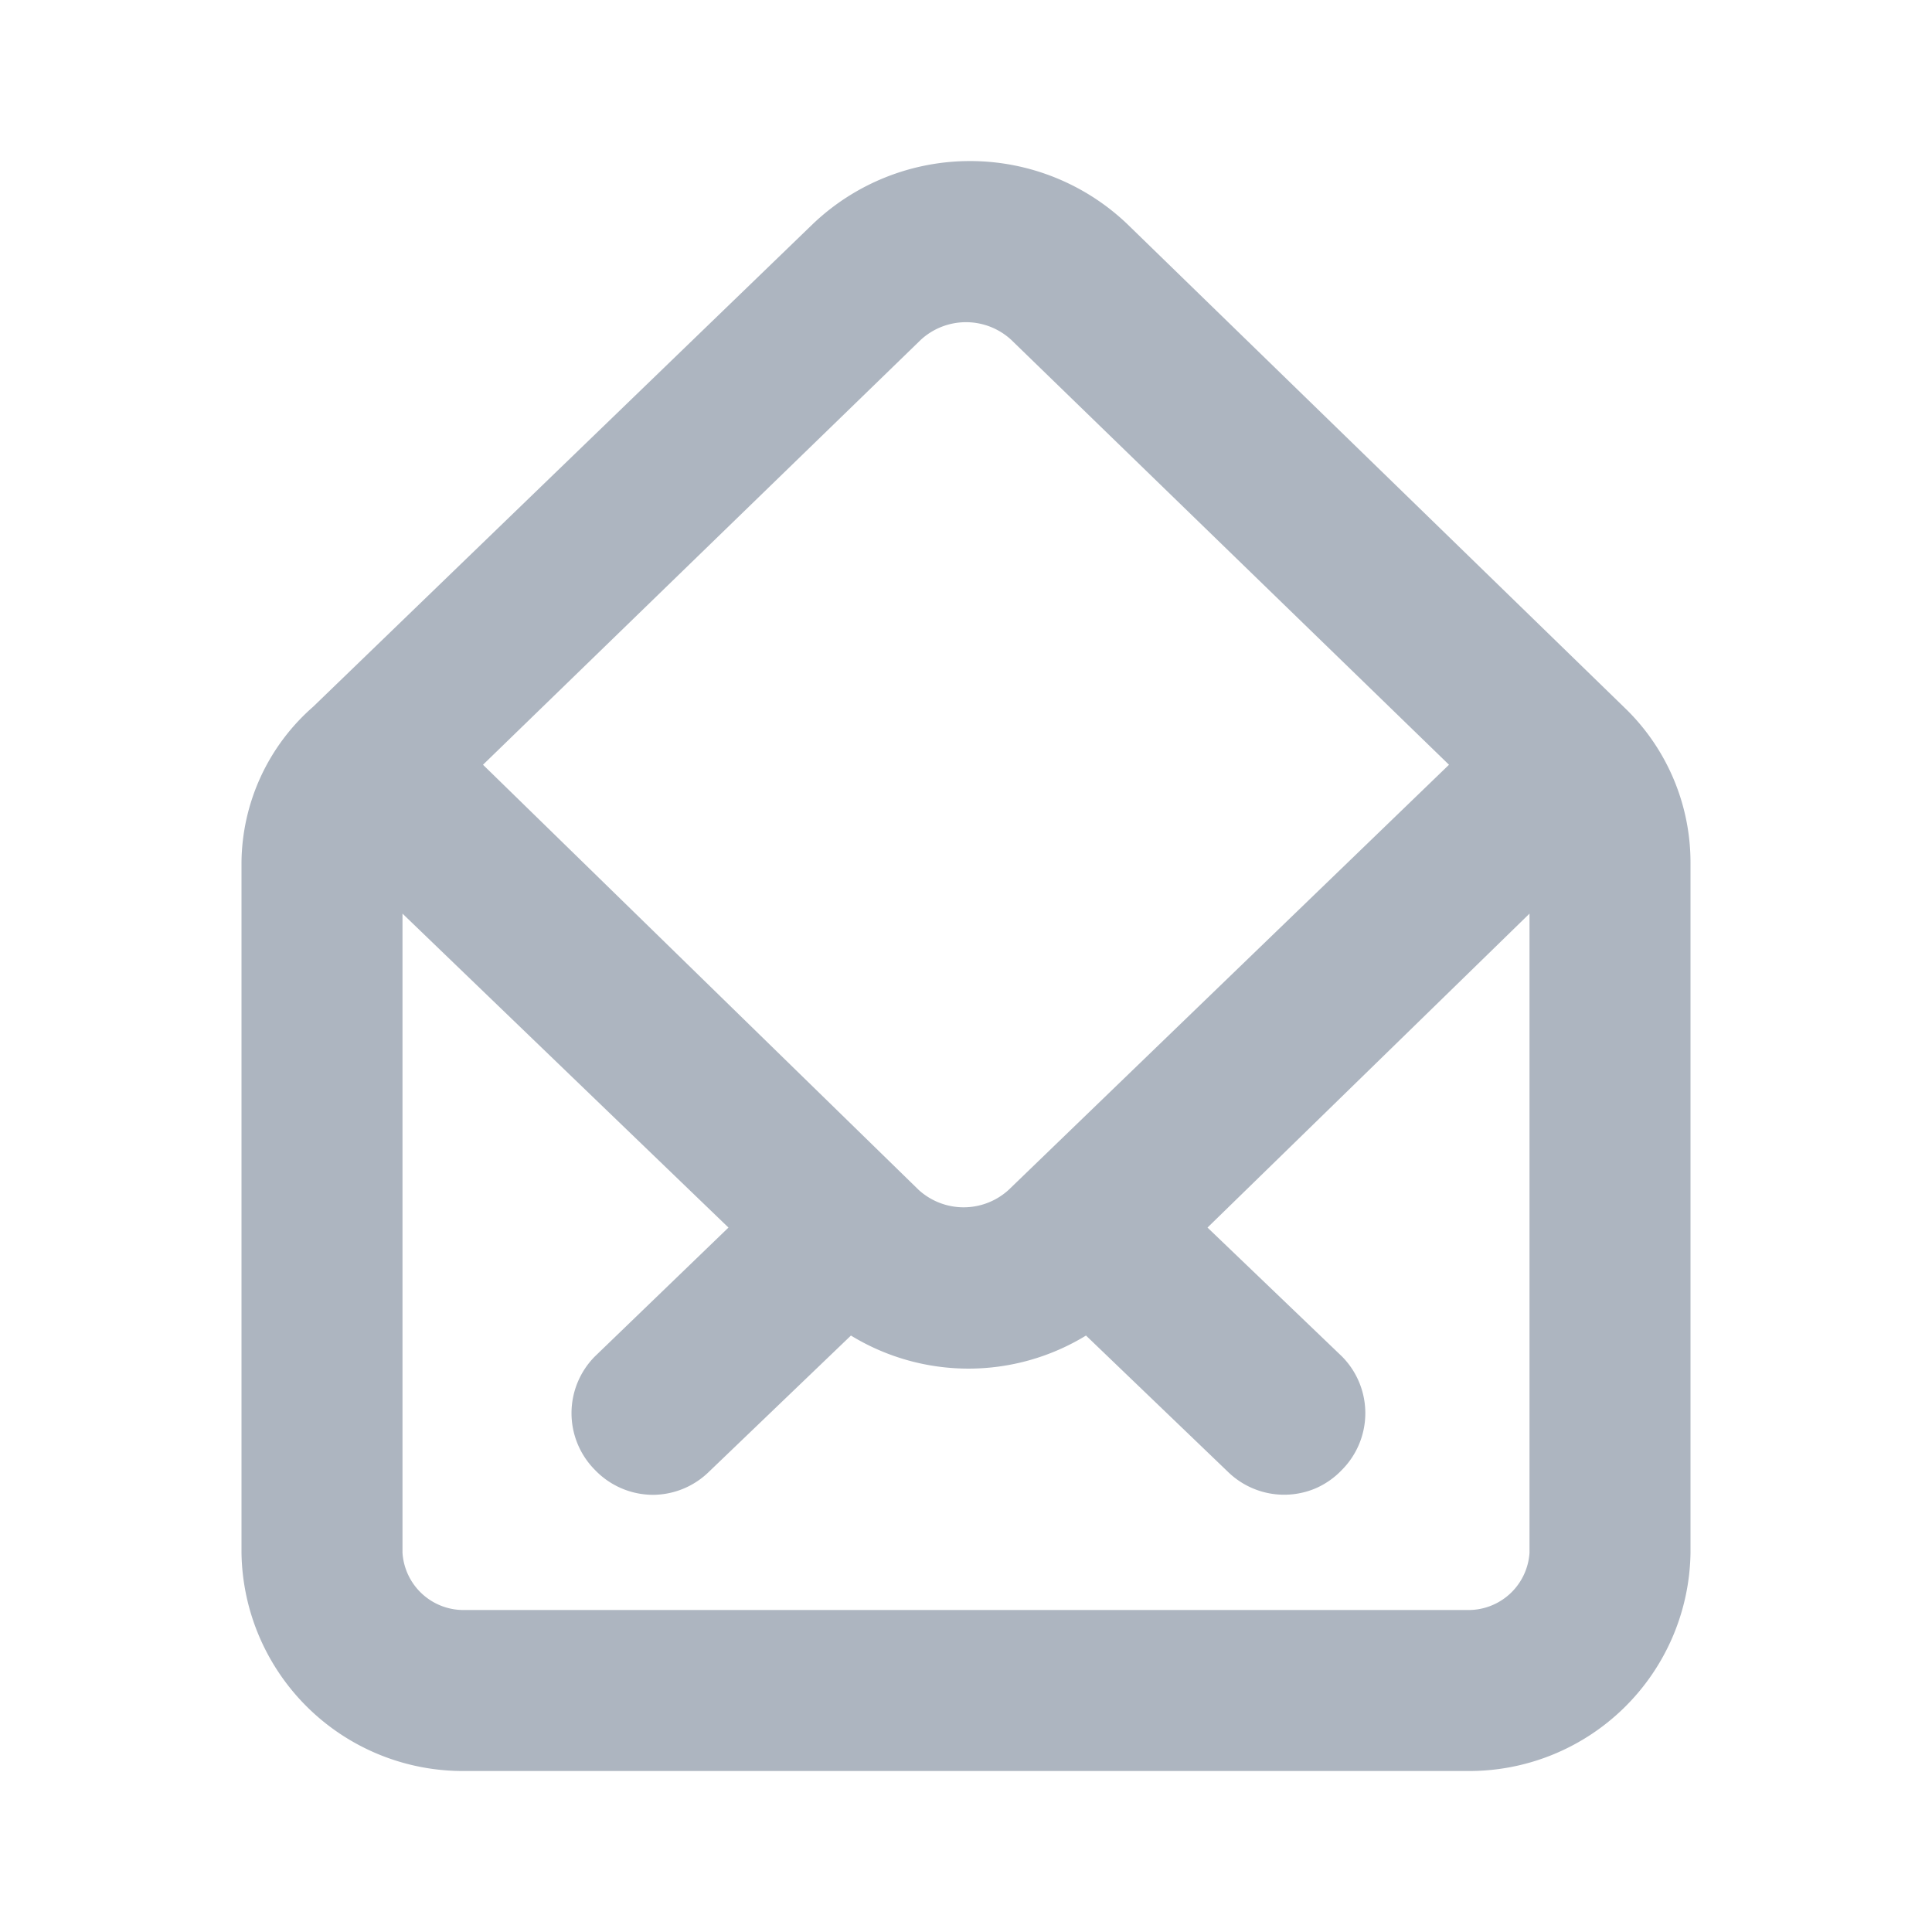 <svg width="18" height="18" fill="none" xmlns="http://www.w3.org/2000/svg">
    <path d="M15.158 6.615 10.5 2.085a2.122 2.122 0 0 0-2.925 0l-4.658 4.5a1.95 1.95 0 0 0-.667 1.447v6.435A2.063 2.063 0 0 0 4.335 16.5h9.33a2.062 2.062 0 0 0 2.085-2.033V8.032a2.002 2.002 0 0 0-.592-1.417zM8.58 3.165a.622.622 0 0 1 .84 0l4.08 3.96-4.102 3.96a.622.622 0 0 1-.84 0L4.5 7.125l4.08-3.96zm5.67 11.303a.57.57 0 0 1-.585.532h-9.33a.57.57 0 0 1-.585-.533V8.512l3.037 2.925-1.244 1.2a.75.75 0 0 0 0 1.058.751.751 0 0 0 .54.232.75.75 0 0 0 .517-.21l1.328-1.274a2.1 2.1 0 0 0 2.19 0l1.327 1.274a.75.75 0 0 0 .811.15.751.751 0 0 0 .246-.172.75.75 0 0 0 0-1.058l-1.252-1.2 3-2.925v5.955z" fill="#ADB5C0"/>
</svg>
